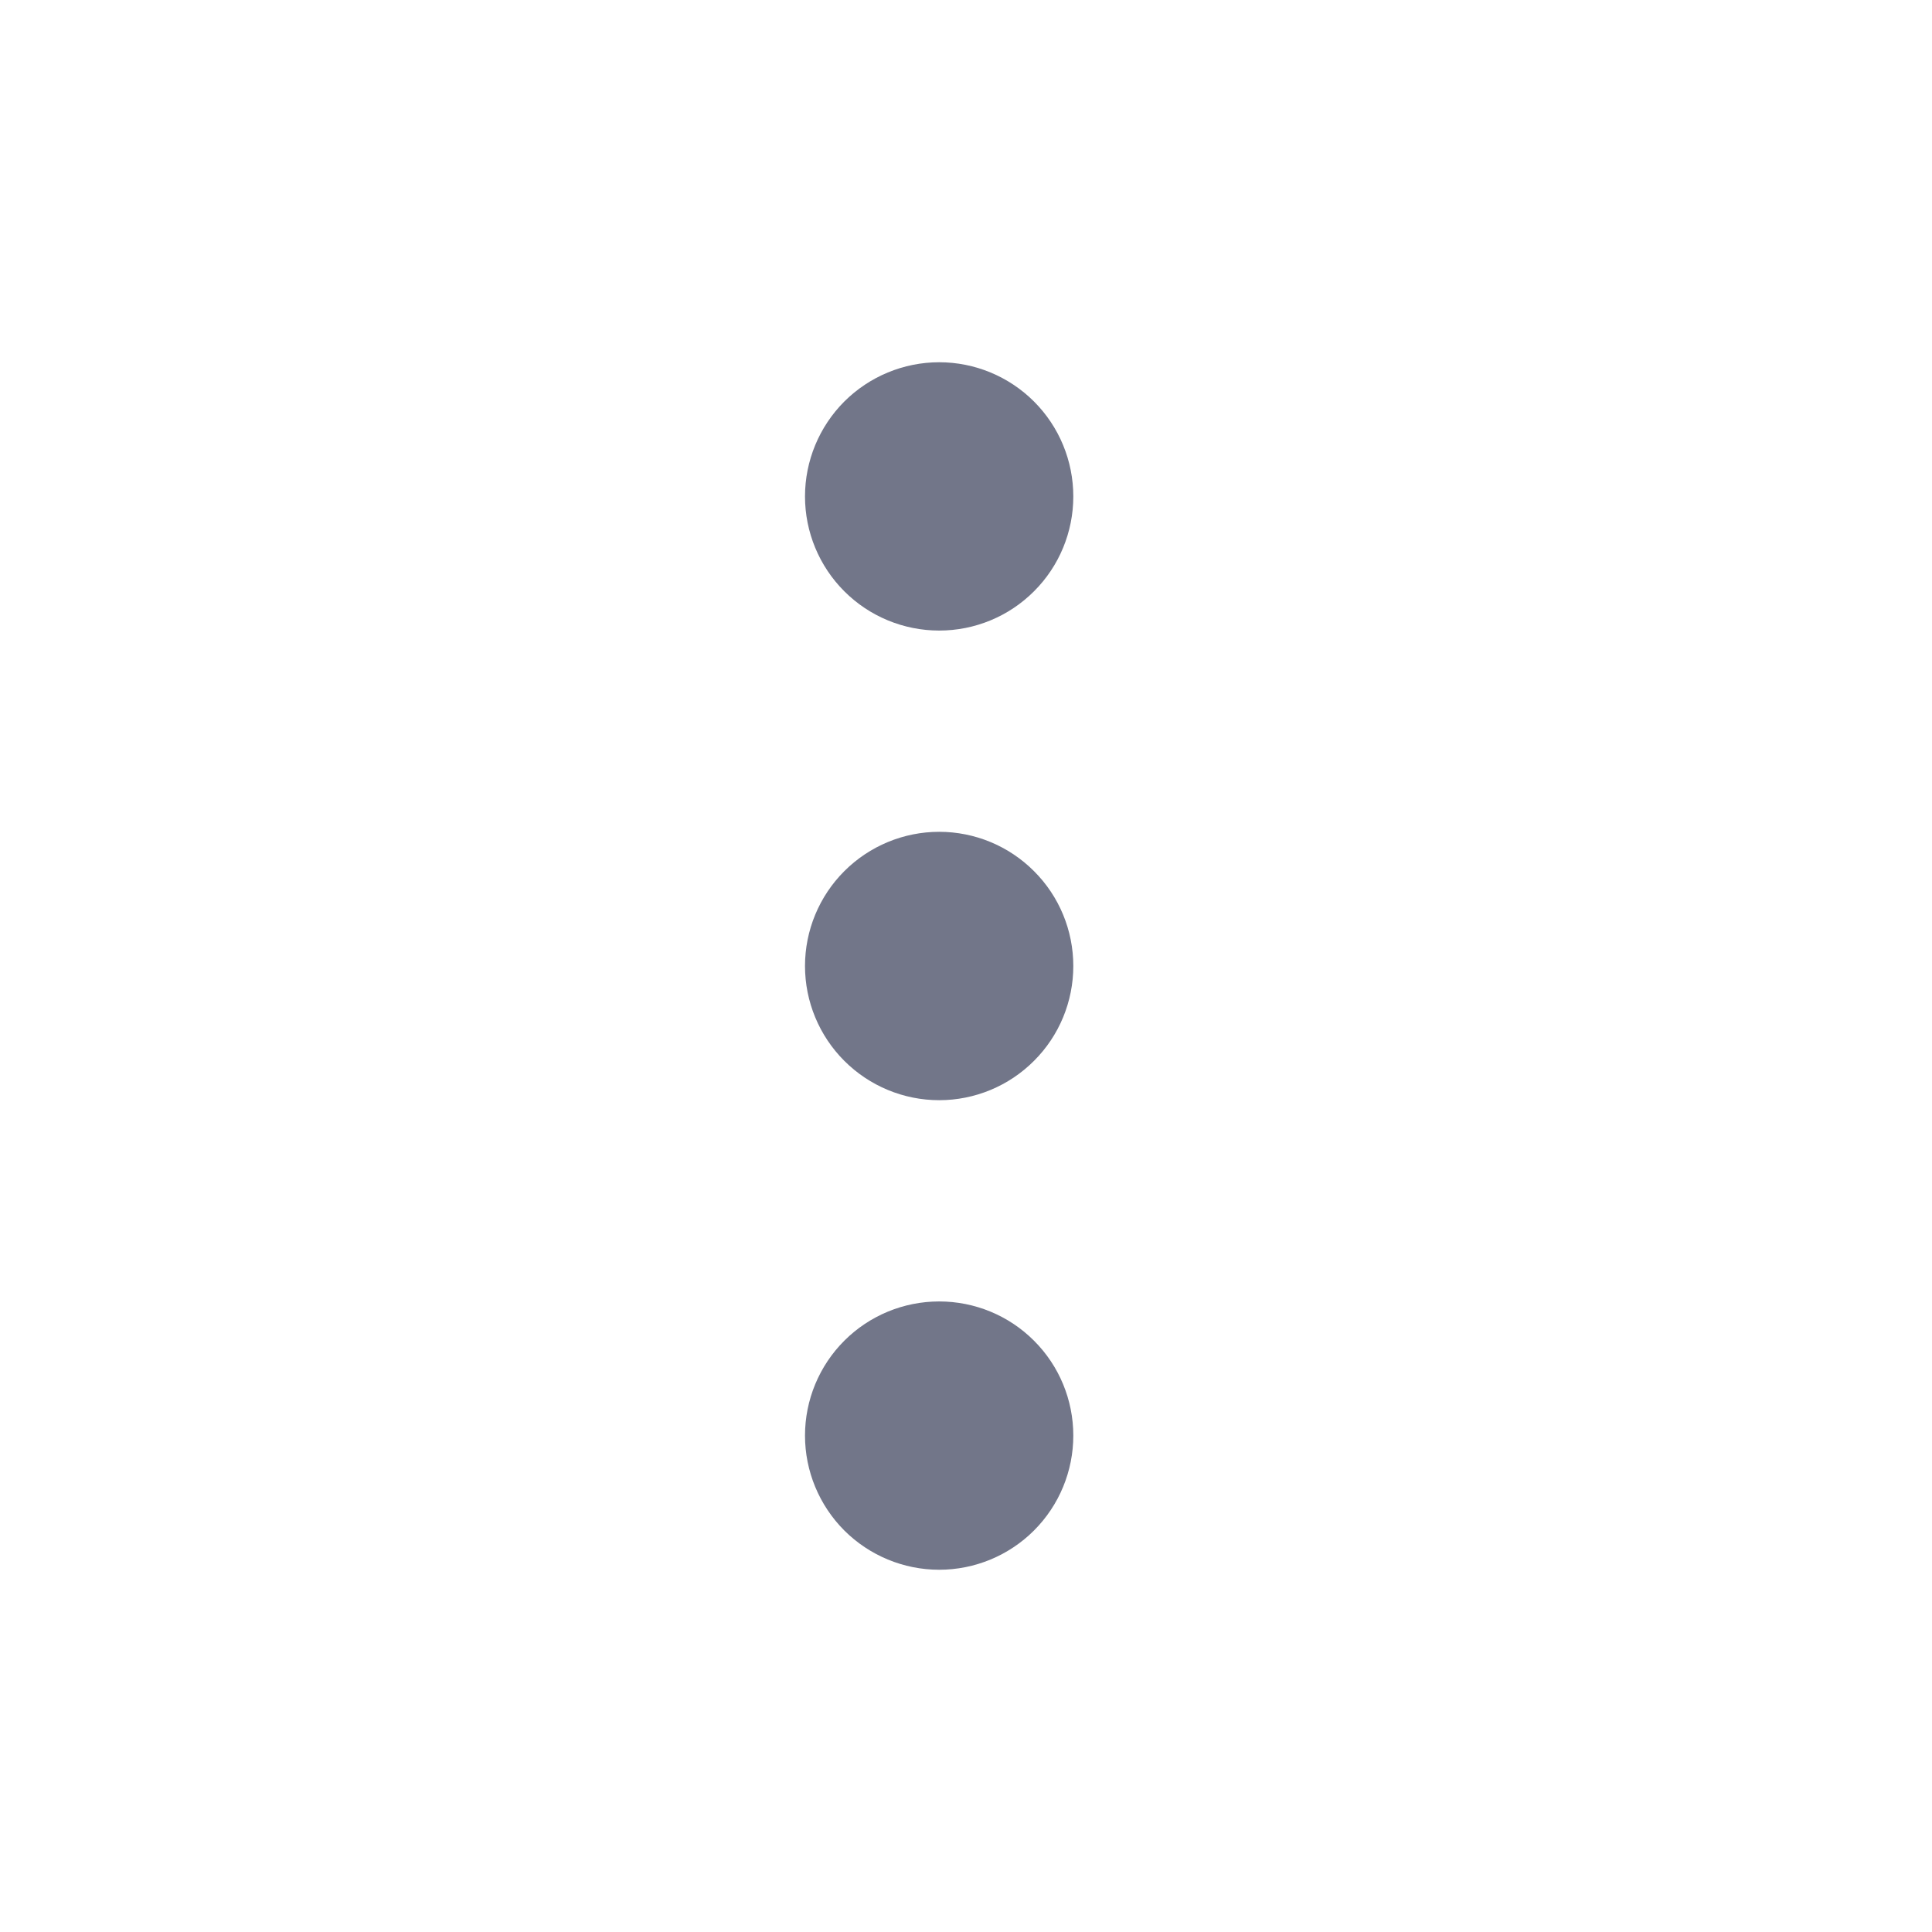 <svg width="24" height="24" viewBox="0 0 24 24" fill="none" xmlns="http://www.w3.org/2000/svg">
<path d="M11.667 16.167C12.109 16.167 12.533 16.342 12.845 16.655C13.158 16.967 13.333 17.391 13.333 17.833C13.333 18.275 13.158 18.699 12.845 19.012C12.533 19.324 12.109 19.5 11.667 19.5C11.225 19.5 10.801 19.324 10.488 19.012C10.176 18.699 10 18.275 10 17.833C10 17.391 10.176 16.967 10.488 16.655C10.801 16.342 11.225 16.167 11.667 16.167ZM11.667 10.333C12.109 10.333 12.533 10.509 12.845 10.822C13.158 11.134 13.333 11.558 13.333 12C13.333 12.442 13.158 12.866 12.845 13.178C12.533 13.491 12.109 13.667 11.667 13.667C11.225 13.667 10.801 13.491 10.488 13.178C10.176 12.866 10 12.442 10 12C10 11.558 10.176 11.134 10.488 10.822C10.801 10.509 11.225 10.333 11.667 10.333ZM11.667 4.5C12.109 4.5 12.533 4.676 12.845 4.988C13.158 5.301 13.333 5.725 13.333 6.167C13.333 6.609 13.158 7.033 12.845 7.345C12.533 7.658 12.109 7.833 11.667 7.833C11.225 7.833 10.801 7.658 10.488 7.345C10.176 7.033 10 6.609 10 6.167C10 5.725 10.176 5.301 10.488 4.988C10.801 4.676 11.225 4.5 11.667 4.5Z" fill="#727689"/>
</svg>
